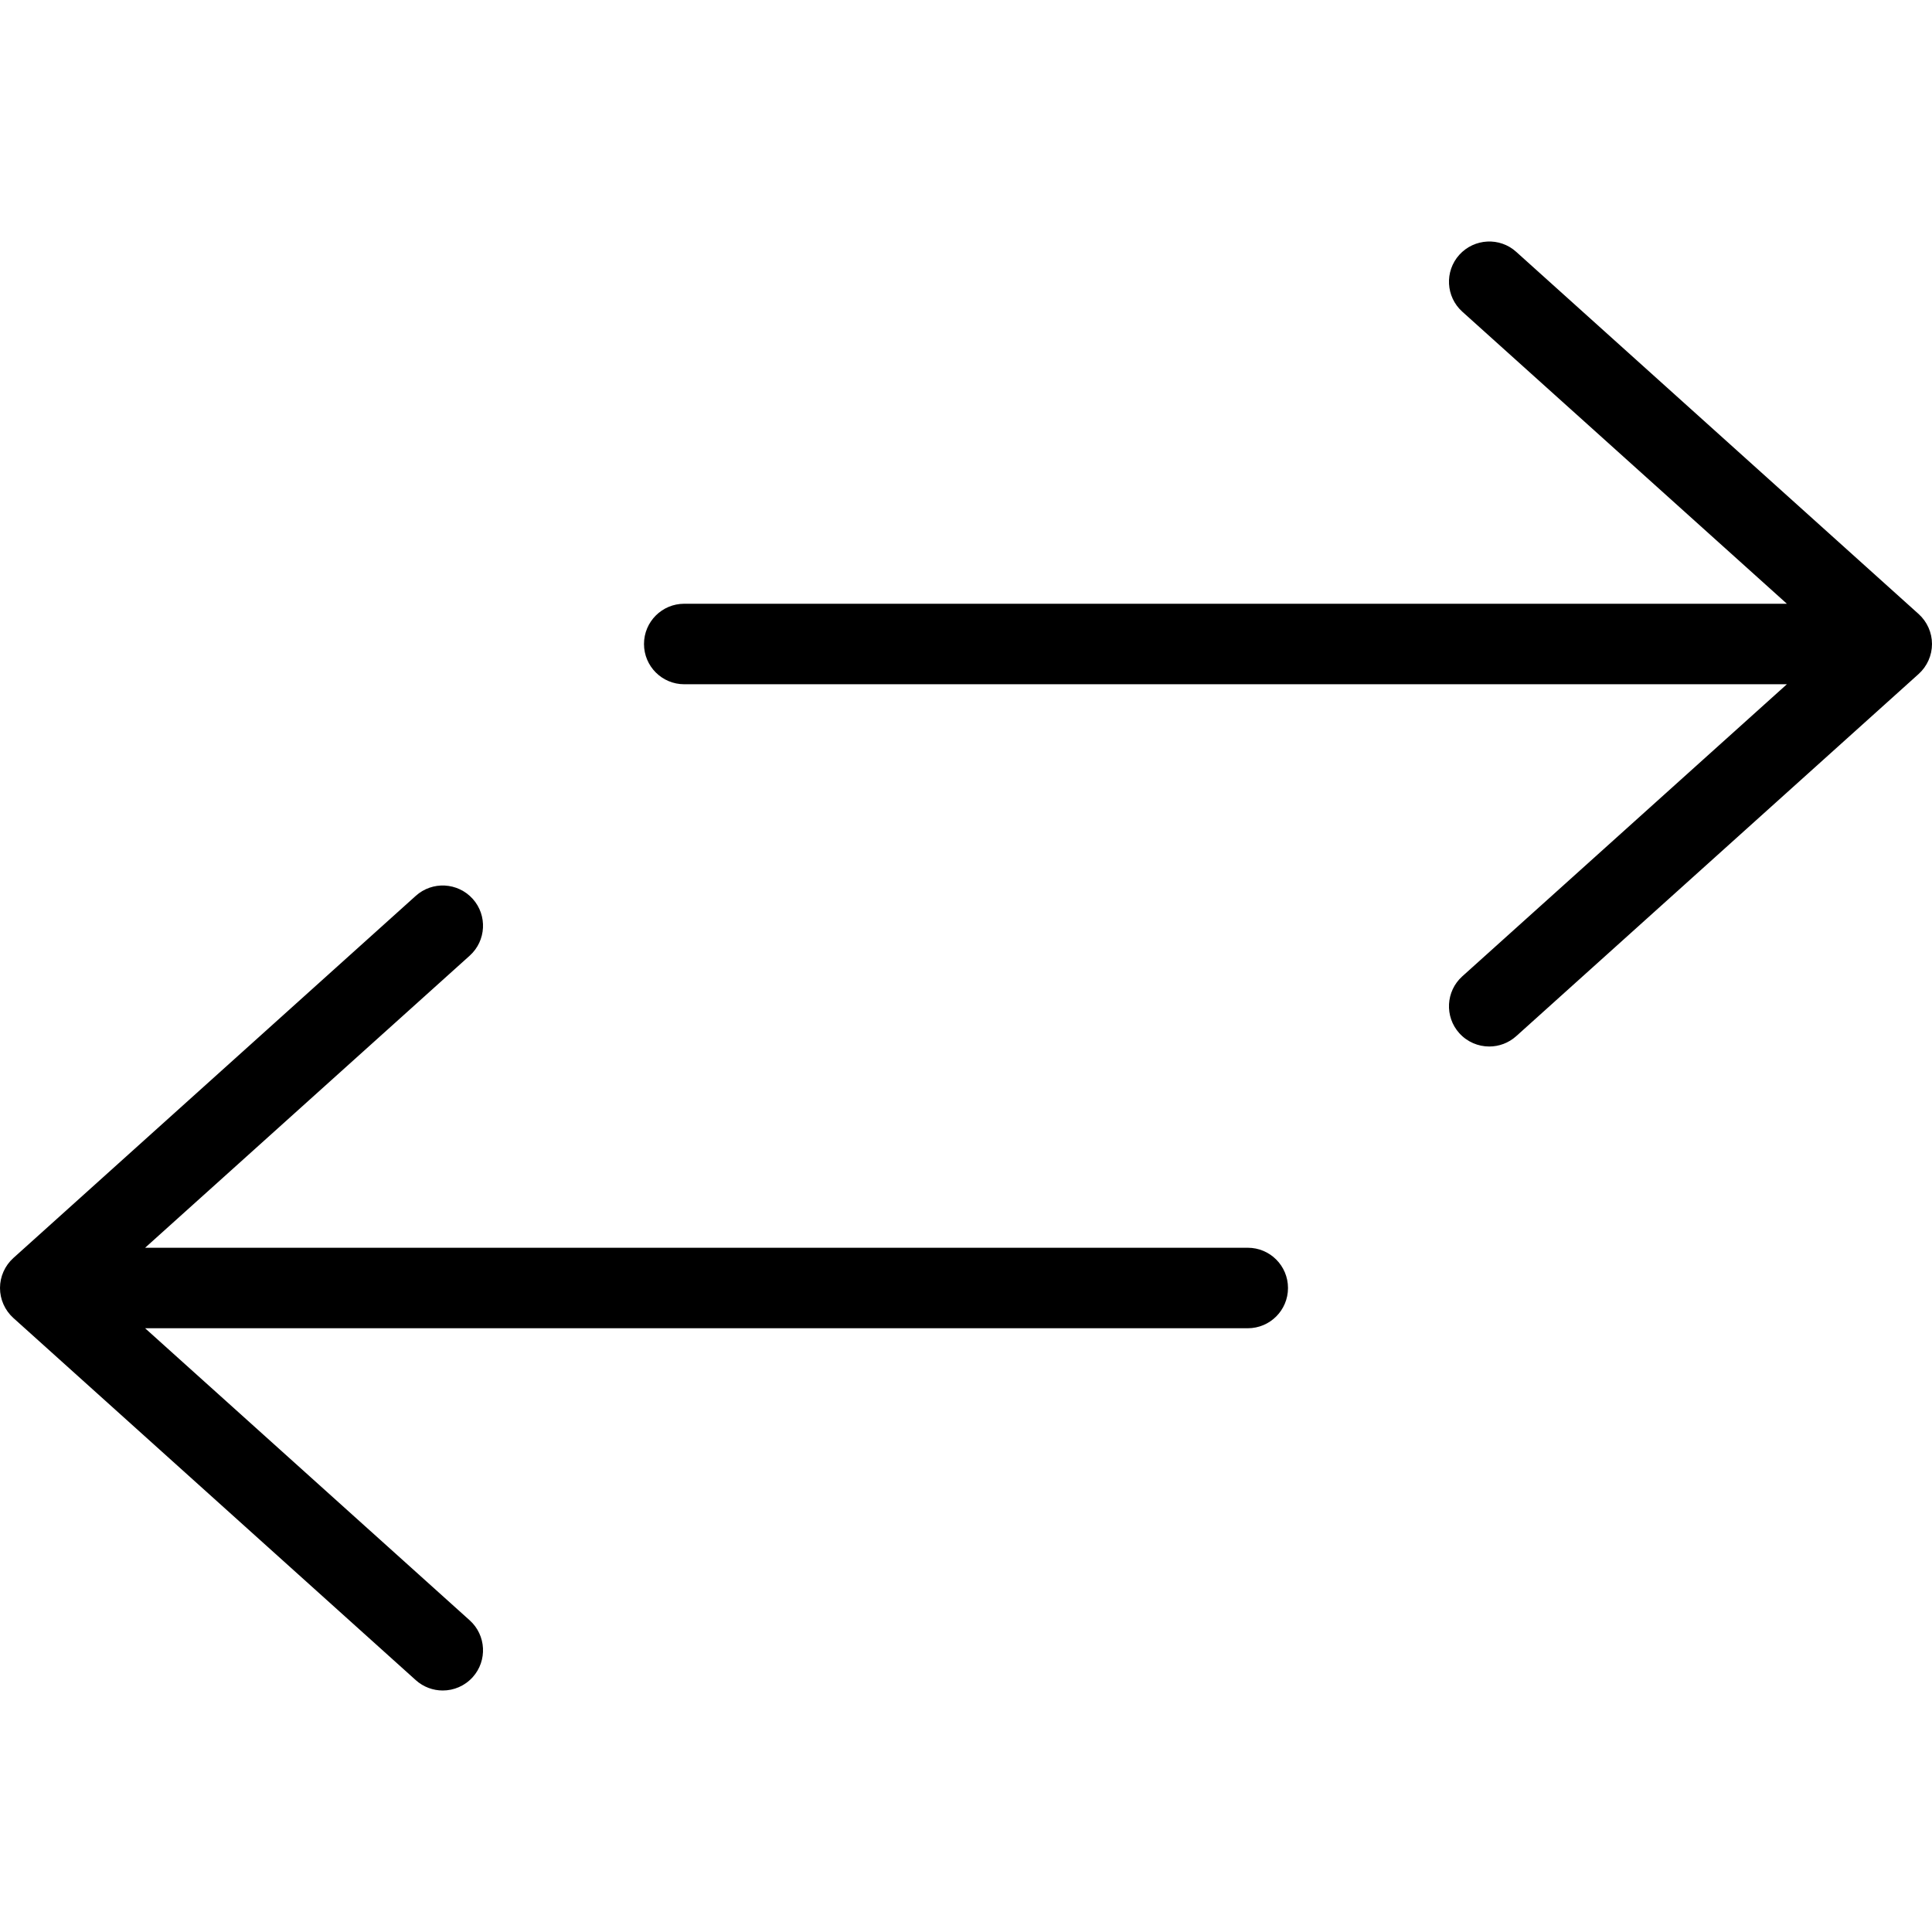 <?xml version="1.0" encoding="iso-8859-1"?>
<!-- Generator: Adobe Illustrator 19.0.0, SVG Export Plug-In . SVG Version: 6.00 Build 0)  -->
<svg xmlns="http://www.w3.org/2000/svg" xmlns:xlink="http://www.w3.org/1999/xlink" version="1.1" id="Layer_1" x="0px" y="0px" viewBox="0 0 512 512" style="enable-background:new 0 0 512 512;" xml:space="preserve">
<g>
	<g>
		<g>
			<path d="M508.479,162.74l-106.667-96c-4.354-3.938-11.104-3.594-15.083,0.792c-3.938,4.375-3.583,11.125,0.792,15.063     L473.542,160H181.333c-5.896,0-10.667,4.771-10.667,10.667s4.771,10.667,10.667,10.667h292.208l-86.021,77.406     c-4.375,3.938-4.729,10.688-0.792,15.063c2.125,2.344,5.021,3.531,7.938,3.531c2.542,0,5.104-0.906,7.146-2.74l106.667-96     c2.229-2.021,3.521-4.906,3.521-7.927C512,167.646,510.708,164.761,508.479,162.74z"/>
			<path d="M330.667,330.667H38.458l86.021-77.406c4.375-3.938,4.729-10.688,0.792-15.063c-3.979-4.385-10.708-4.729-15.083-0.792     l-106.667,96C1.292,335.427,0,338.313,0,341.333s1.292,5.906,3.521,7.927l106.667,96c2.042,1.833,4.604,2.74,7.146,2.74     c2.917,0,5.813-1.188,7.938-3.531c3.938-4.375,3.583-11.125-0.792-15.063L38.458,352h292.208c5.896,0,10.667-4.771,10.667-10.667     S336.563,330.667,330.667,330.667z"/>
		</g>
	</g>
</g>
<g>
</g>
<g>
</g>
<g>
</g>
<g>
</g>
<g>
</g>
<g>
</g>
<g>
</g>
<g>
</g>
<g>
</g>
<g>
</g>
<g>
</g>
<g>
</g>
<g>
</g>
<g>
</g>
<g>
</g>
</svg>
